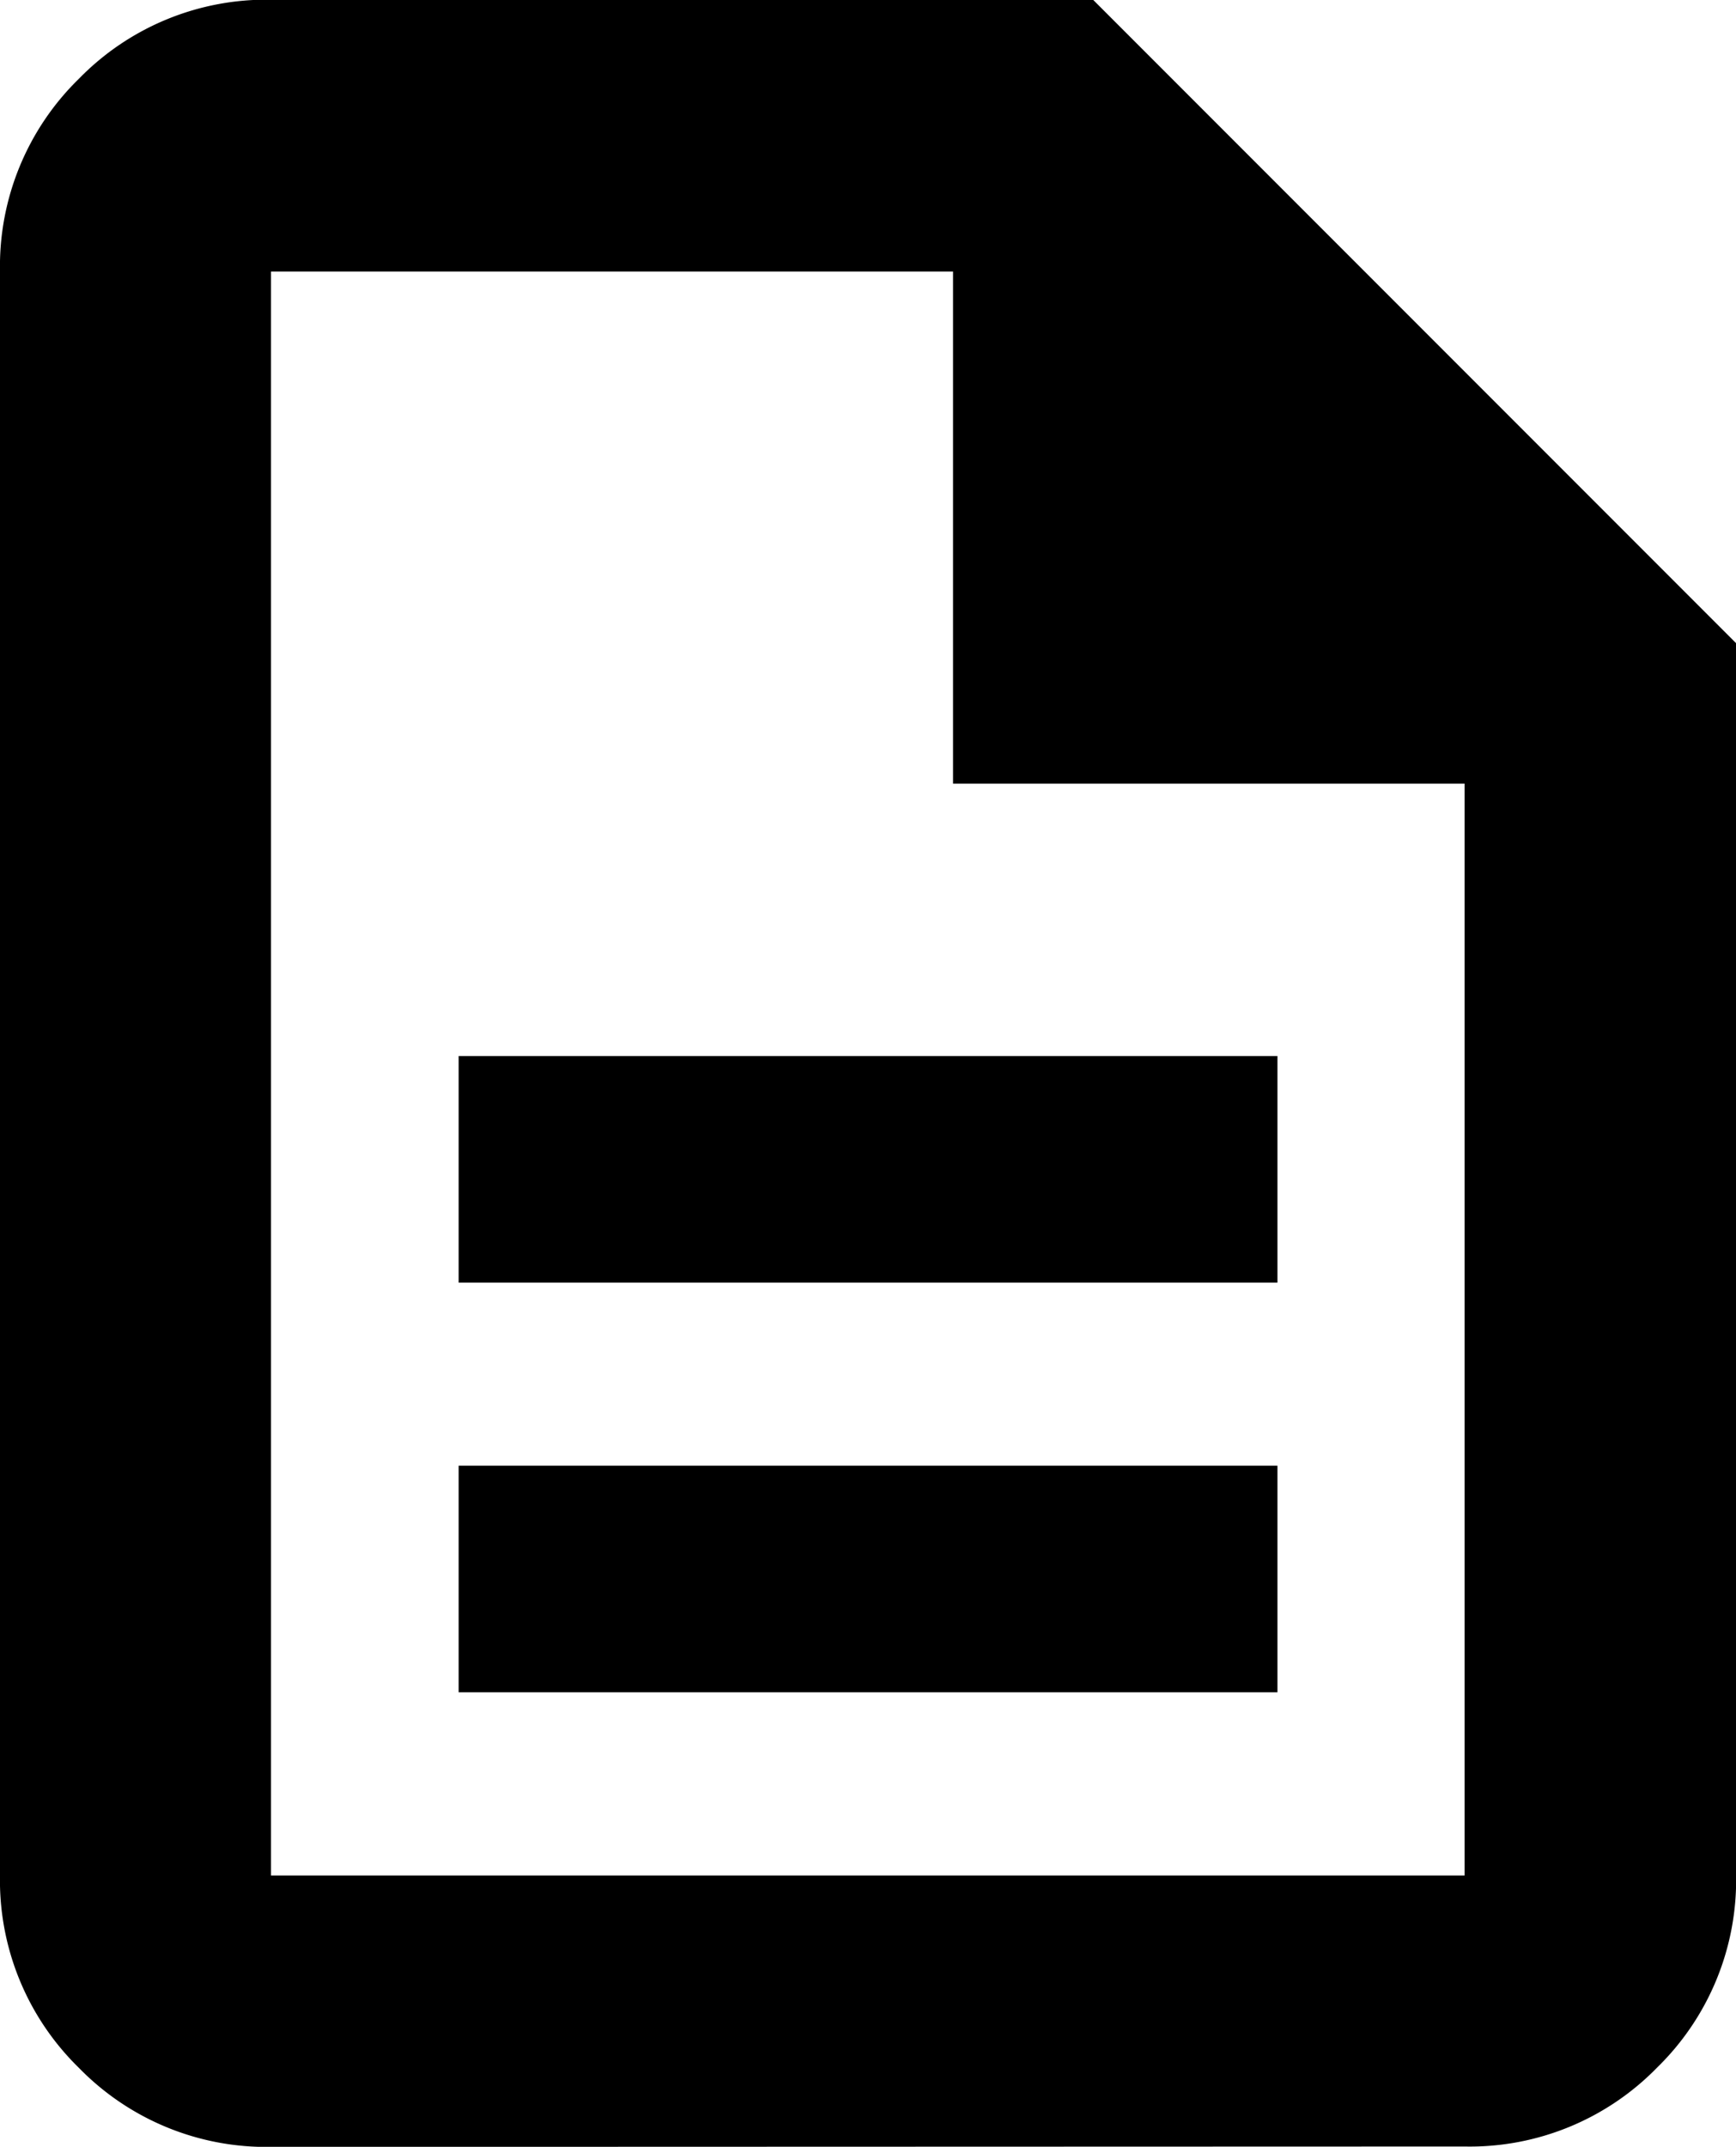 <svg id="instructions" xmlns="http://www.w3.org/2000/svg" width="18.691" height="23.1" viewBox="0 0 18.691 23.1">
  <path id="instructions-2" data-name="instructions" d="M145.72-881.009h8.816v-2.438H145.72Zm0-4.408h8.816v-2.438H145.72Zm-2.017,9.3a2.818,2.818,0,0,1-2.071-.85,2.818,2.818,0,0,1-.85-2.071V-896.3a2.818,2.818,0,0,1,.85-2.071,2.818,2.818,0,0,1,2.071-.85h8.847l6.924,6.924v13.255a2.818,2.818,0,0,1-.85,2.071,2.818,2.818,0,0,1-2.071.85Zm7.34-14.669v-5.51H143.7v17.259h12.851v-11.749Zm-7.34-5.51v0Z" transform="translate(-140.782 899.218)"/>
</svg>
